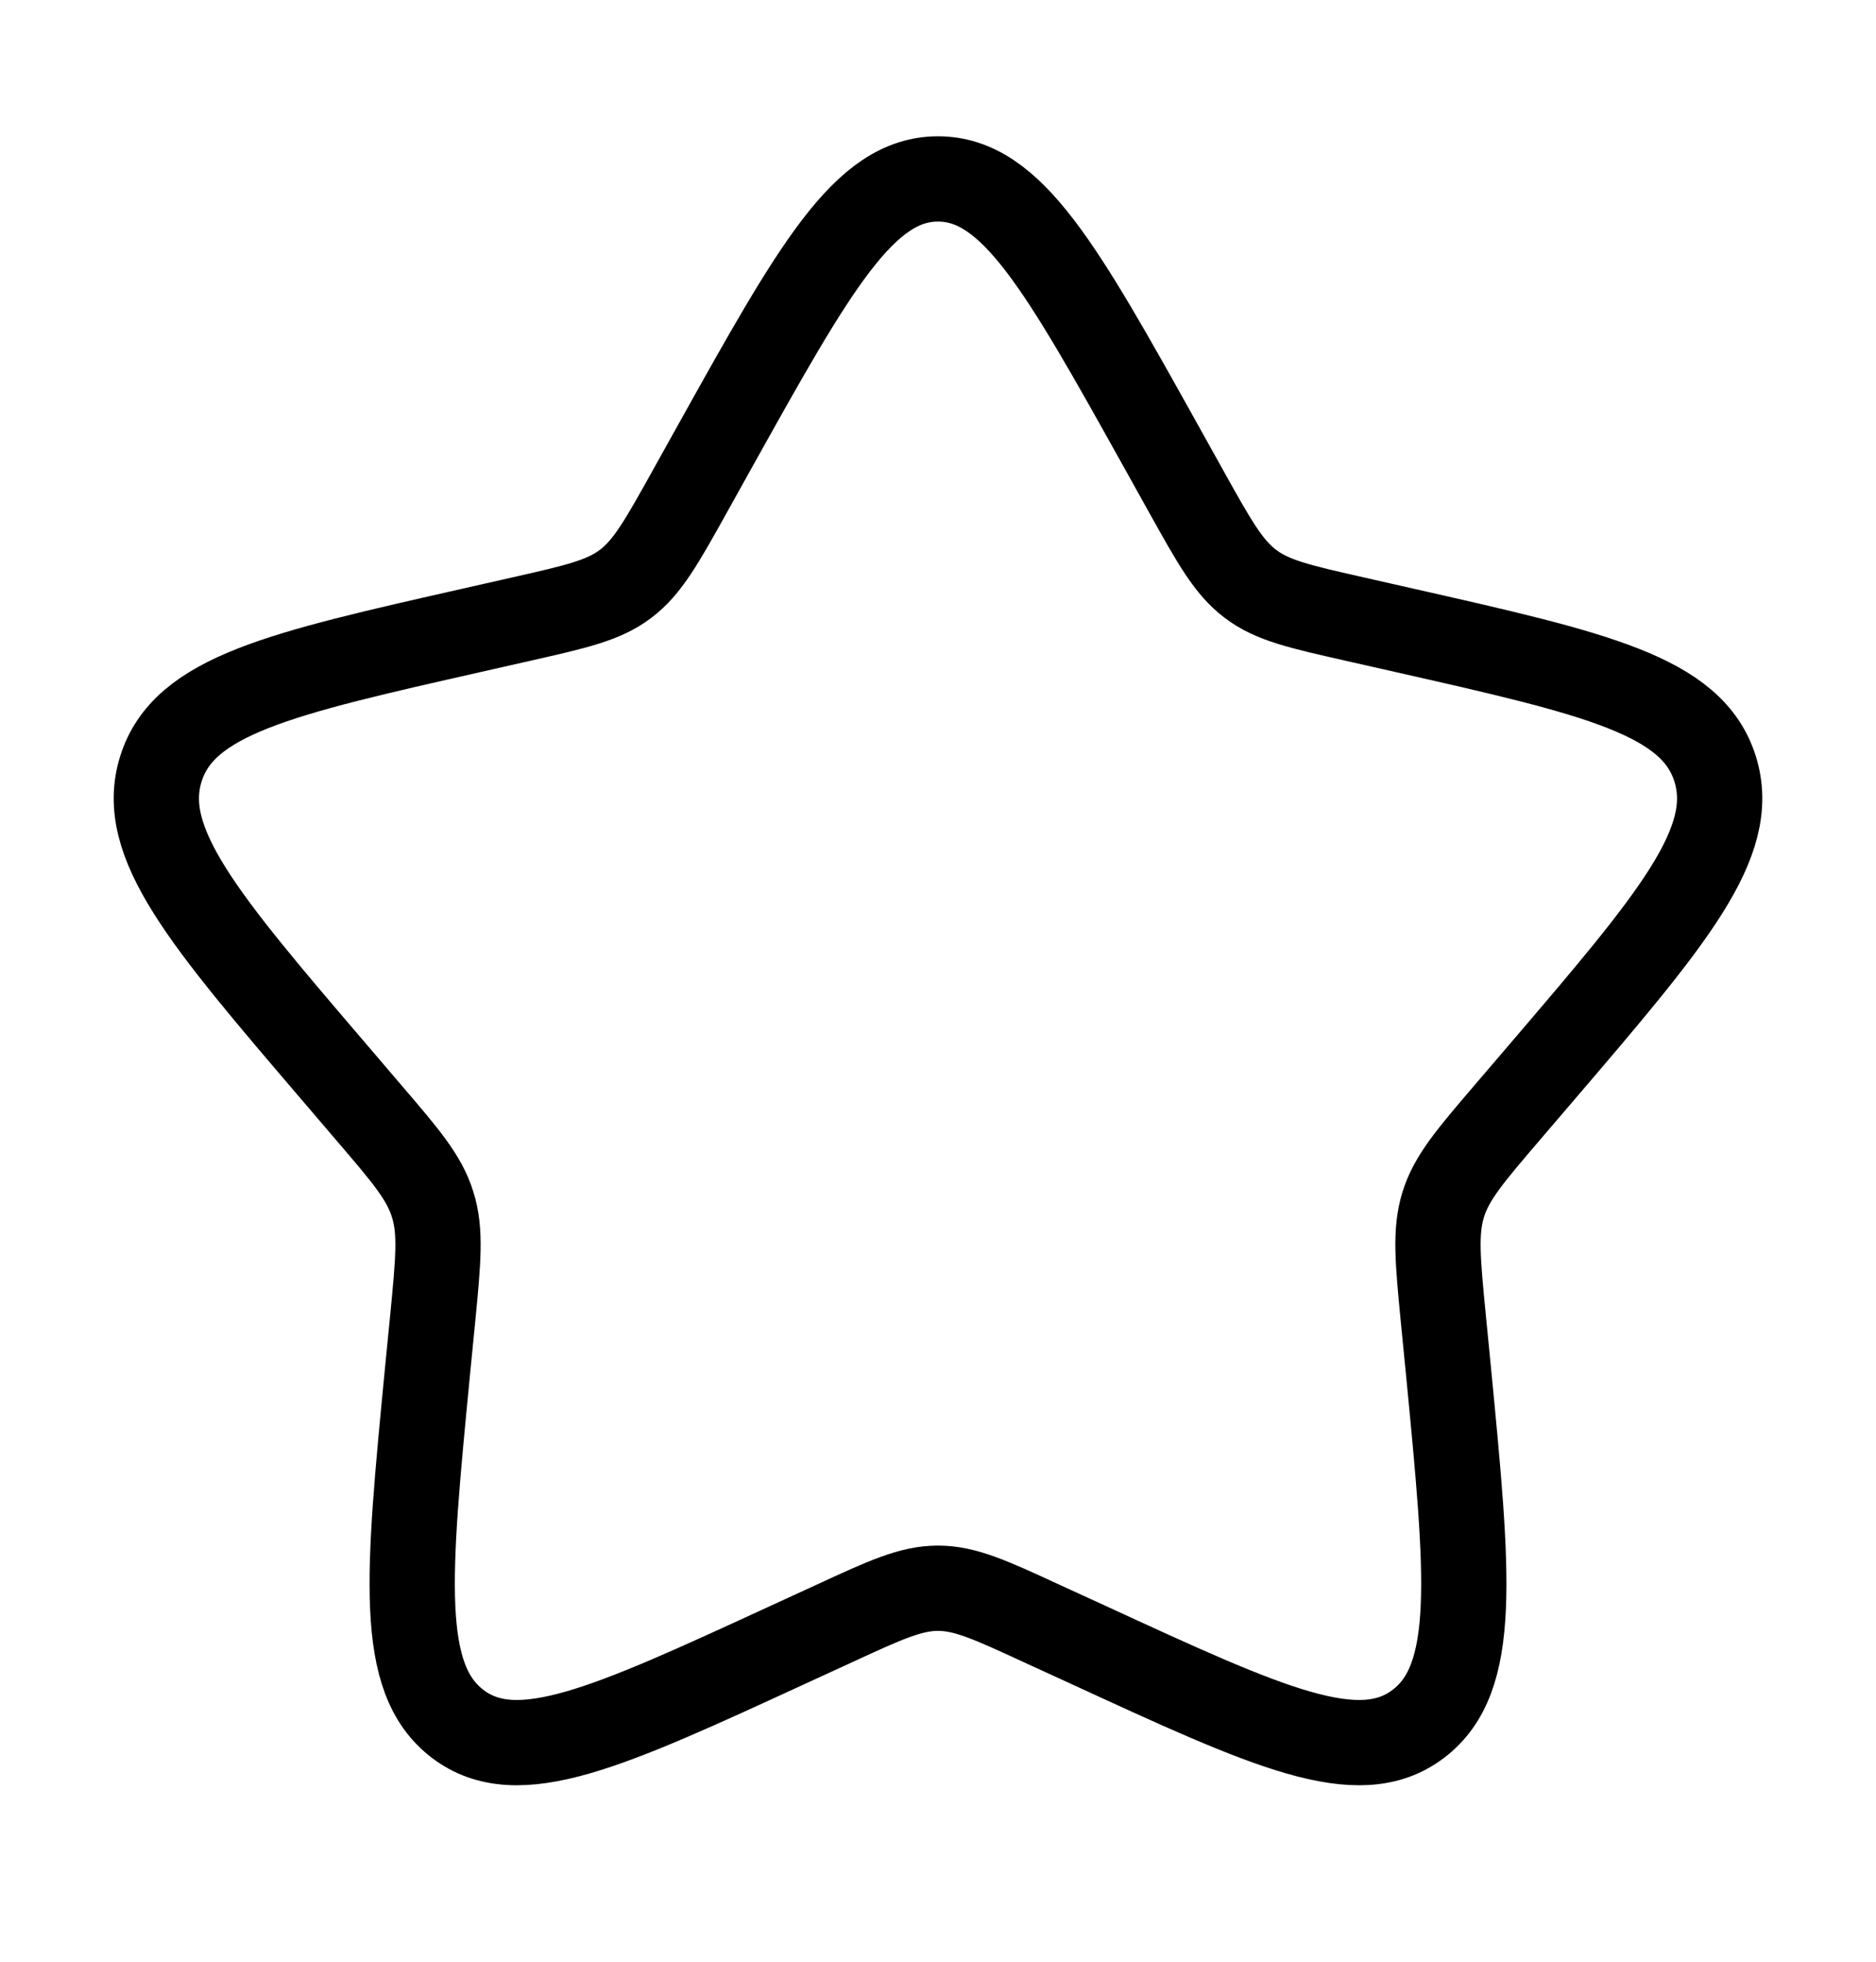 <svg width="22" height="23" viewBox="0 0 22 23" fill="none" xmlns="http://www.w3.org/2000/svg">
<path d="M8.39 5.222C9.552 3.139 10.132 2.098 11 2.098C11.868 2.098 12.448 3.139 13.61 5.222L13.91 5.761C14.24 6.353 14.405 6.649 14.662 6.844C14.919 7.04 15.24 7.112 15.881 7.257L16.464 7.389C18.719 7.899 19.846 8.154 20.114 9.017C20.382 9.879 19.614 10.778 18.077 12.575L17.679 13.04C17.242 13.551 17.023 13.806 16.925 14.122C16.827 14.438 16.86 14.779 16.926 15.46L16.987 16.081C17.219 18.48 17.335 19.679 16.633 20.211C15.931 20.745 14.875 20.258 12.765 19.286L12.217 19.035C11.618 18.758 11.318 18.621 11 18.621C10.682 18.621 10.382 18.758 9.783 19.035L9.236 19.286C7.125 20.258 6.069 20.744 5.368 20.212C4.665 19.679 4.781 18.48 5.013 16.081L5.074 15.461C5.14 14.779 5.173 14.438 5.074 14.123C4.977 13.806 4.758 13.551 4.321 13.041L3.923 12.575C2.386 10.779 1.618 9.879 1.886 9.017C2.154 8.154 3.282 7.899 5.537 7.389L6.12 7.257C6.76 7.112 7.08 7.04 7.338 6.844C7.595 6.649 7.76 6.353 8.09 5.761L8.39 5.222Z" stroke="black"/>
</svg>
